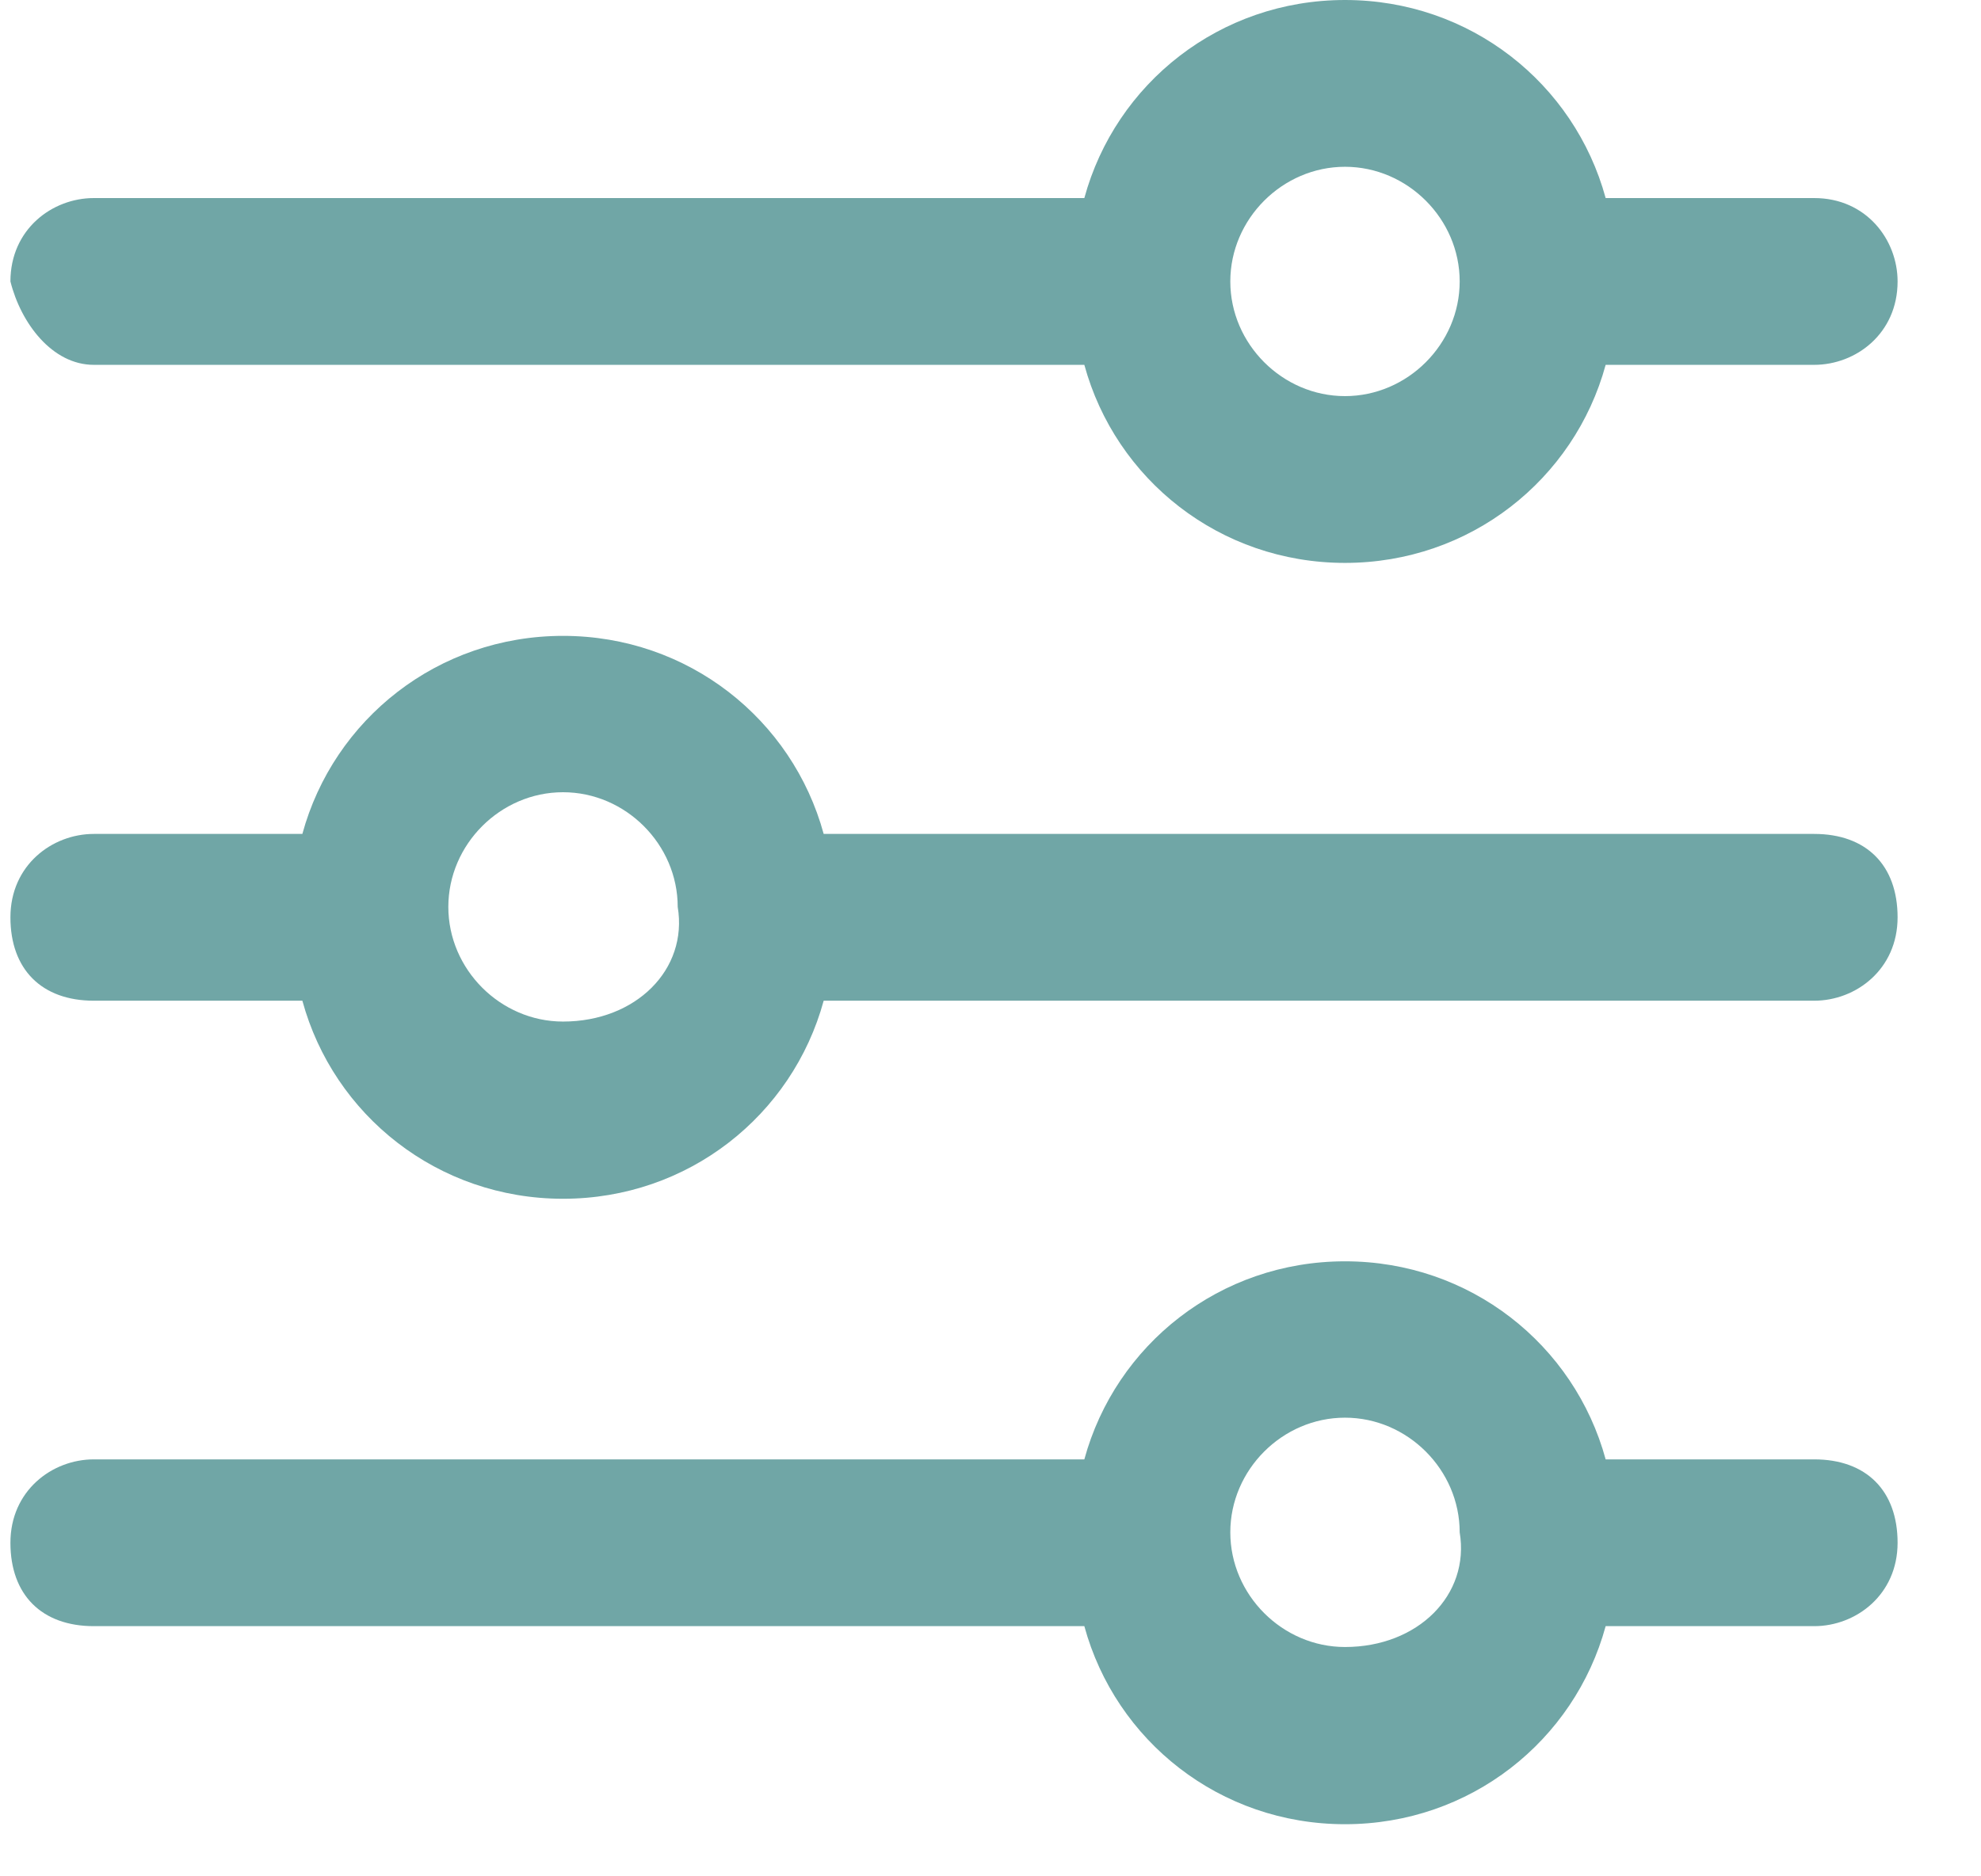 <svg width="19" height="18" viewBox="0 0 19 18" fill="none" xmlns="http://www.w3.org/2000/svg">
<path d="M17.4 14H15.4C15.1 12.9 14.1 12.1 12.9 12.1C11.7 12.1 10.7 12.9 10.4 14H0.9C0.5 14 0.1 14.3 0.1 14.8C0.1 15.3 0.4 15.6 0.9 15.6H10.4C10.7 16.7 11.7 17.5 12.9 17.5C14.1 17.5 15.1 16.7 15.4 15.6H17.4C17.8 15.6 18.2 15.3 18.2 14.8C18.2 14.3 17.9 14 17.4 14ZM12.9 15.8C12.3 15.8 11.8 15.3 11.8 14.7C11.8 14.1 12.3 13.6 12.9 13.6C13.5 13.6 14 14.1 14 14.7C14.1 15.3 13.6 15.8 12.9 15.8Z" fill="#70A6A6"/>
<path d="M0.9 3.5H10.4C10.7 4.6 11.7 5.4 12.9 5.4C14.1 5.4 15.1 4.6 15.4 3.5H17.4C17.8 3.5 18.2 3.2 18.2 2.7C18.2 2.3 17.9 1.9 17.4 1.9H15.4C15.1 0.8 14.1 0 12.9 0C11.7 0 10.7 0.8 10.4 1.9H0.9C0.5 1.9 0.1 2.2 0.1 2.7C0.2 3.1 0.5 3.5 0.9 3.5ZM12.9 1.6C13.5 1.6 14 2.1 14 2.7C14 3.3 13.5 3.8 12.9 3.8C12.3 3.8 11.8 3.3 11.8 2.7C11.8 2.1 12.3 1.6 12.9 1.6Z" fill="#70A6A6"/>
<path d="M17.4 8H7.9C7.6 6.9 6.6 6.1 5.4 6.1C4.2 6.1 3.2 6.9 2.9 8H0.9C0.5 8 0.1 8.3 0.1 8.8C0.1 9.3 0.4 9.6 0.9 9.6H2.9C3.2 10.7 4.2 11.5 5.4 11.5C6.6 11.5 7.6 10.7 7.9 9.6H17.4C17.8 9.6 18.2 9.3 18.2 8.8C18.2 8.3 17.9 8 17.4 8ZM5.4 9.8C4.8 9.8 4.3 9.3 4.3 8.7C4.3 8.1 4.8 7.6 5.4 7.6C6 7.6 6.5 8.1 6.5 8.7C6.6 9.3 6.1 9.8 5.4 9.8Z" fill="#70A6A6"/>
</svg>
